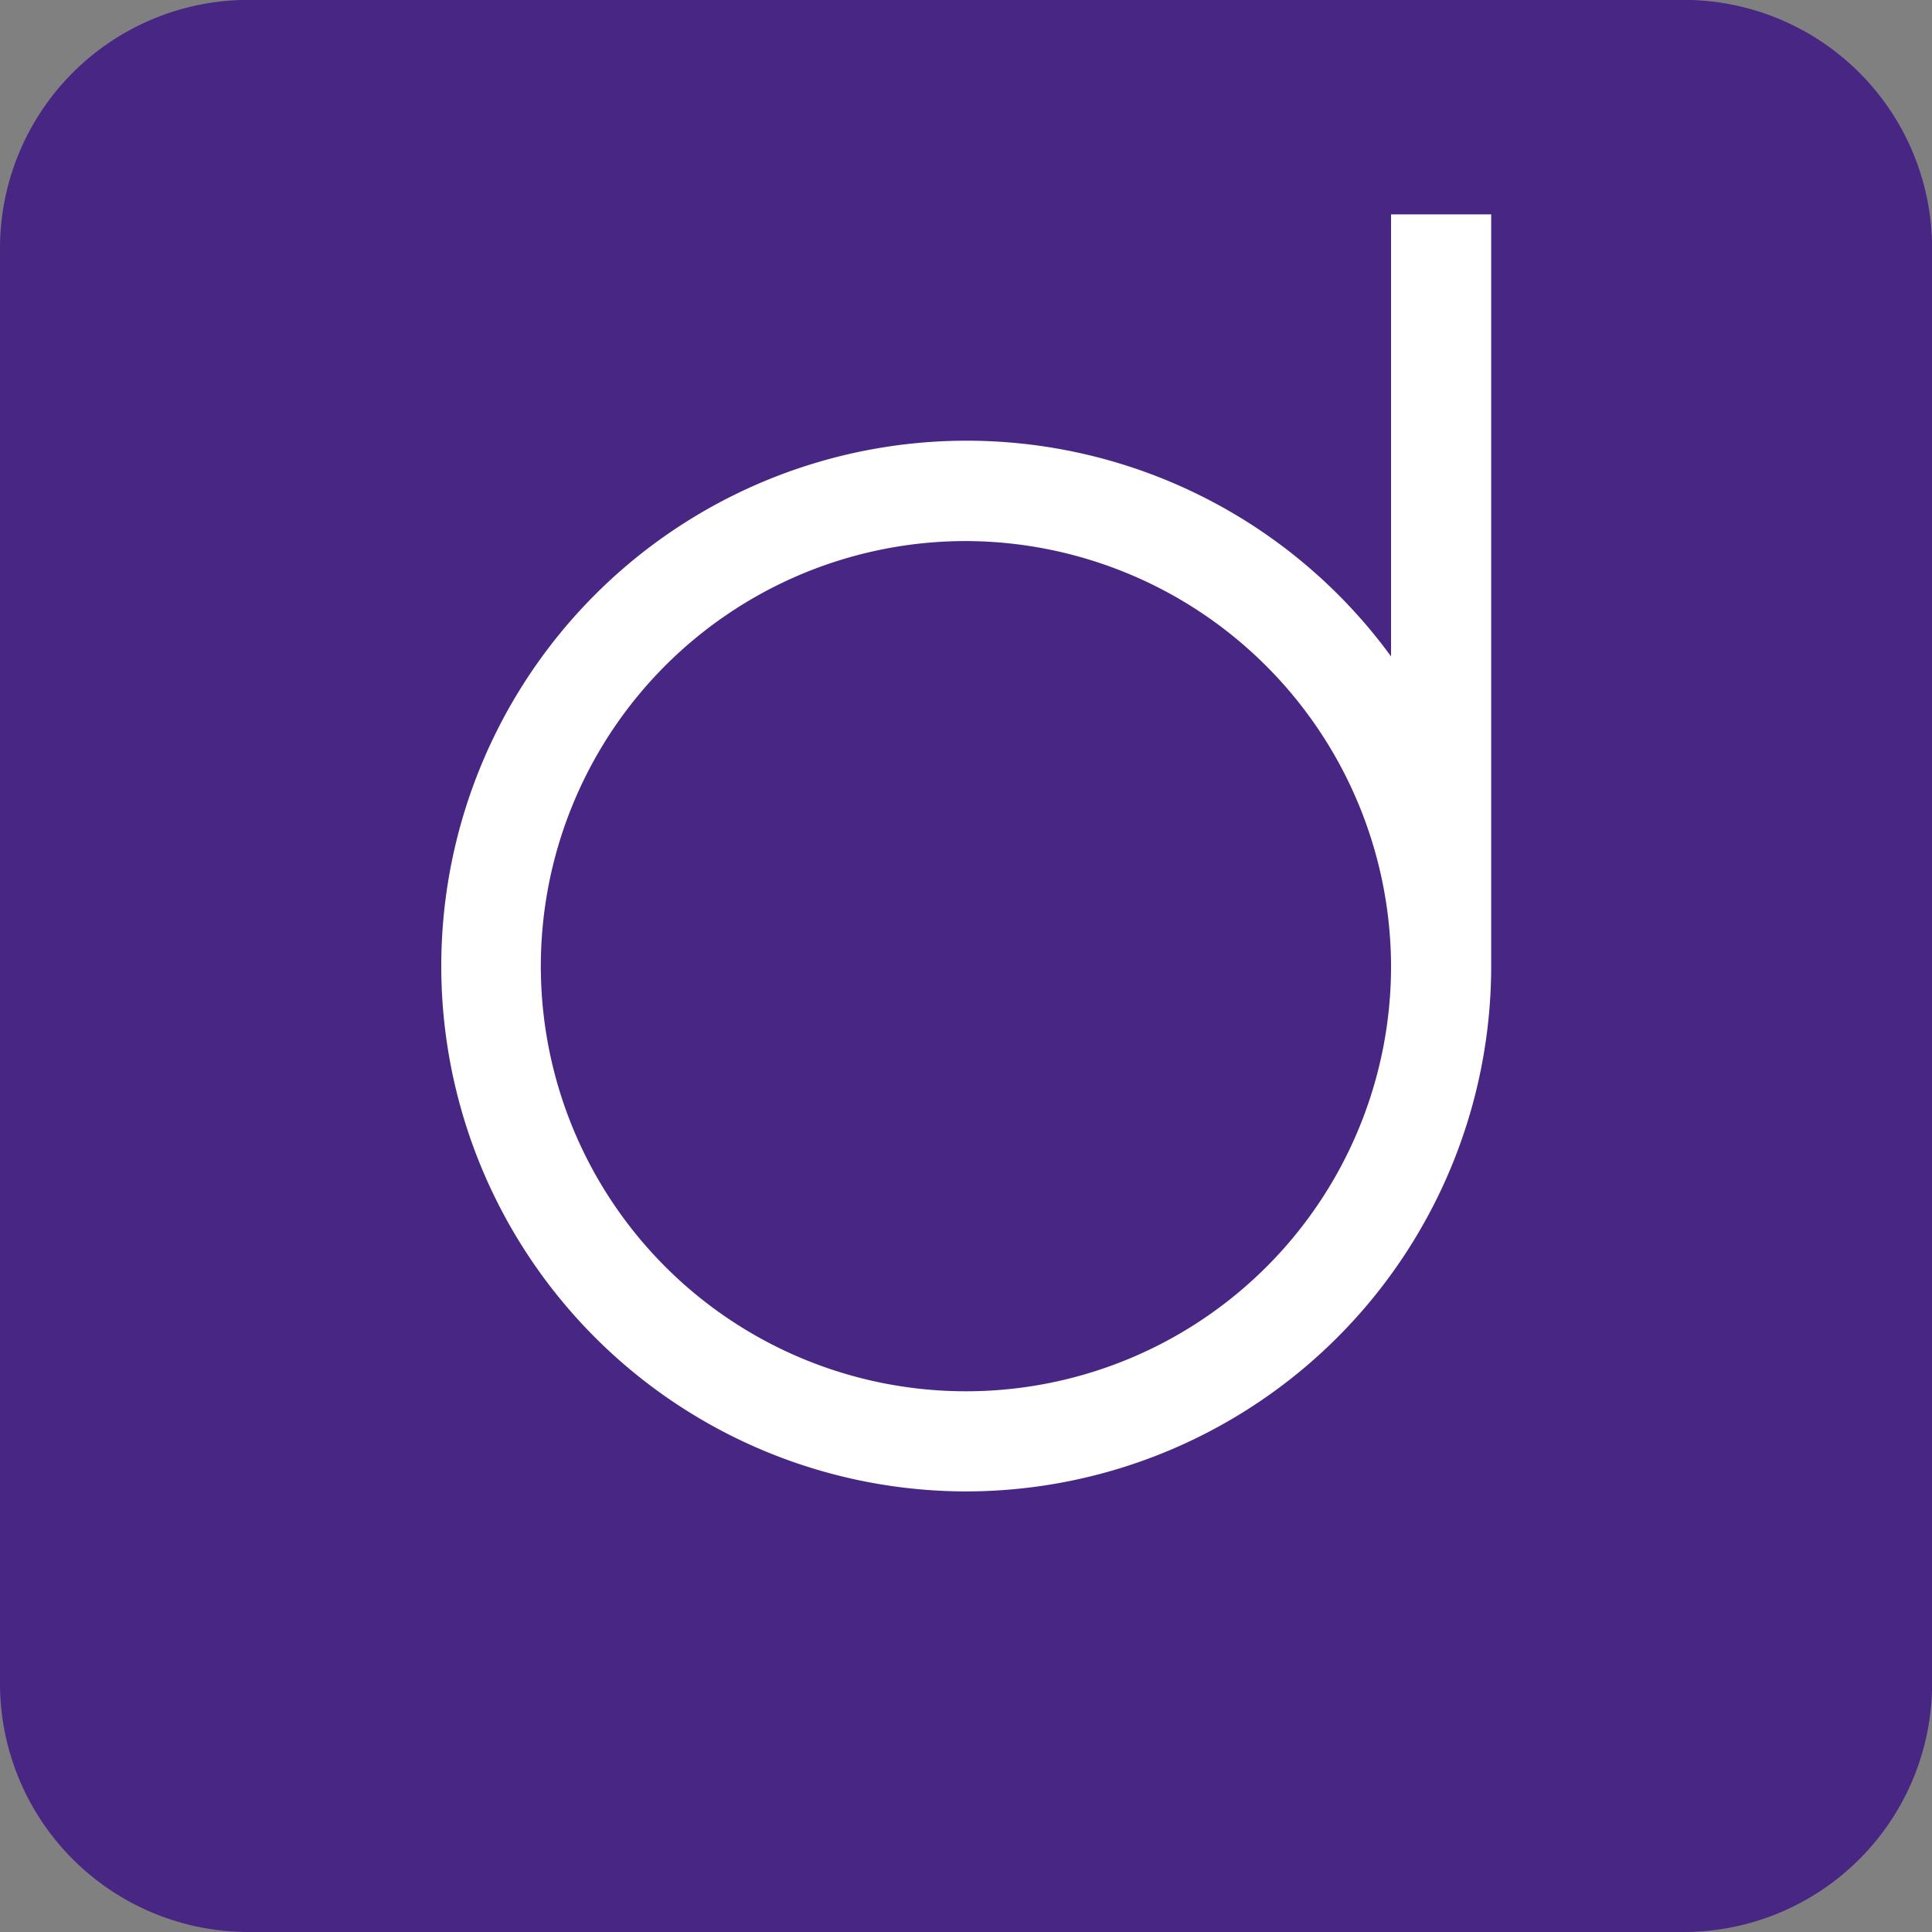 <svg id="ae888a66-5b86-4140-a545-fd7e56e0a4c5" data-name="Calque 1" xmlns="http://www.w3.org/2000/svg" viewBox="0 0 171.05 171.05"><rect x="0" y="0" width="171.05" height="171.05" fill="#808080" stroke="none"/><title>FAVICON</title><path d="M484.06,383.28H357a22,22,0,0,1-22-22V234.22a22,22,0,0,1,22-22H484.06a22,22,0,0,1,22,22V361.28a22,22,0,0,1-22,22" transform="translate(-335 -212.23)" style="fill:#482683"/><path d="M420.52,257.54a40.23,40.23,0,1,0,40.23,40.22,40.34,40.34,0,0,0-40.23-40.22m0,84.14A43.92,43.92,0,1,1,460.75,280v-46.2h3.68v63.94a43.93,43.93,0,0,1-43.91,43.92" transform="translate(-335 -212.23)" style="fill:#fff"/><path d="M420.52,257.54a40.23,40.23,0,1,0,40.23,40.22A40.34,40.34,0,0,0,420.52,257.54Zm0,84.14A43.92,43.92,0,1,1,460.75,280v-46.2h3.68v63.94A43.93,43.93,0,0,1,420.52,341.68Z" transform="translate(-335 -212.23)" style="fill:none;stroke:#fff;stroke-miterlimit:10;stroke-width:5.185px"/></svg>